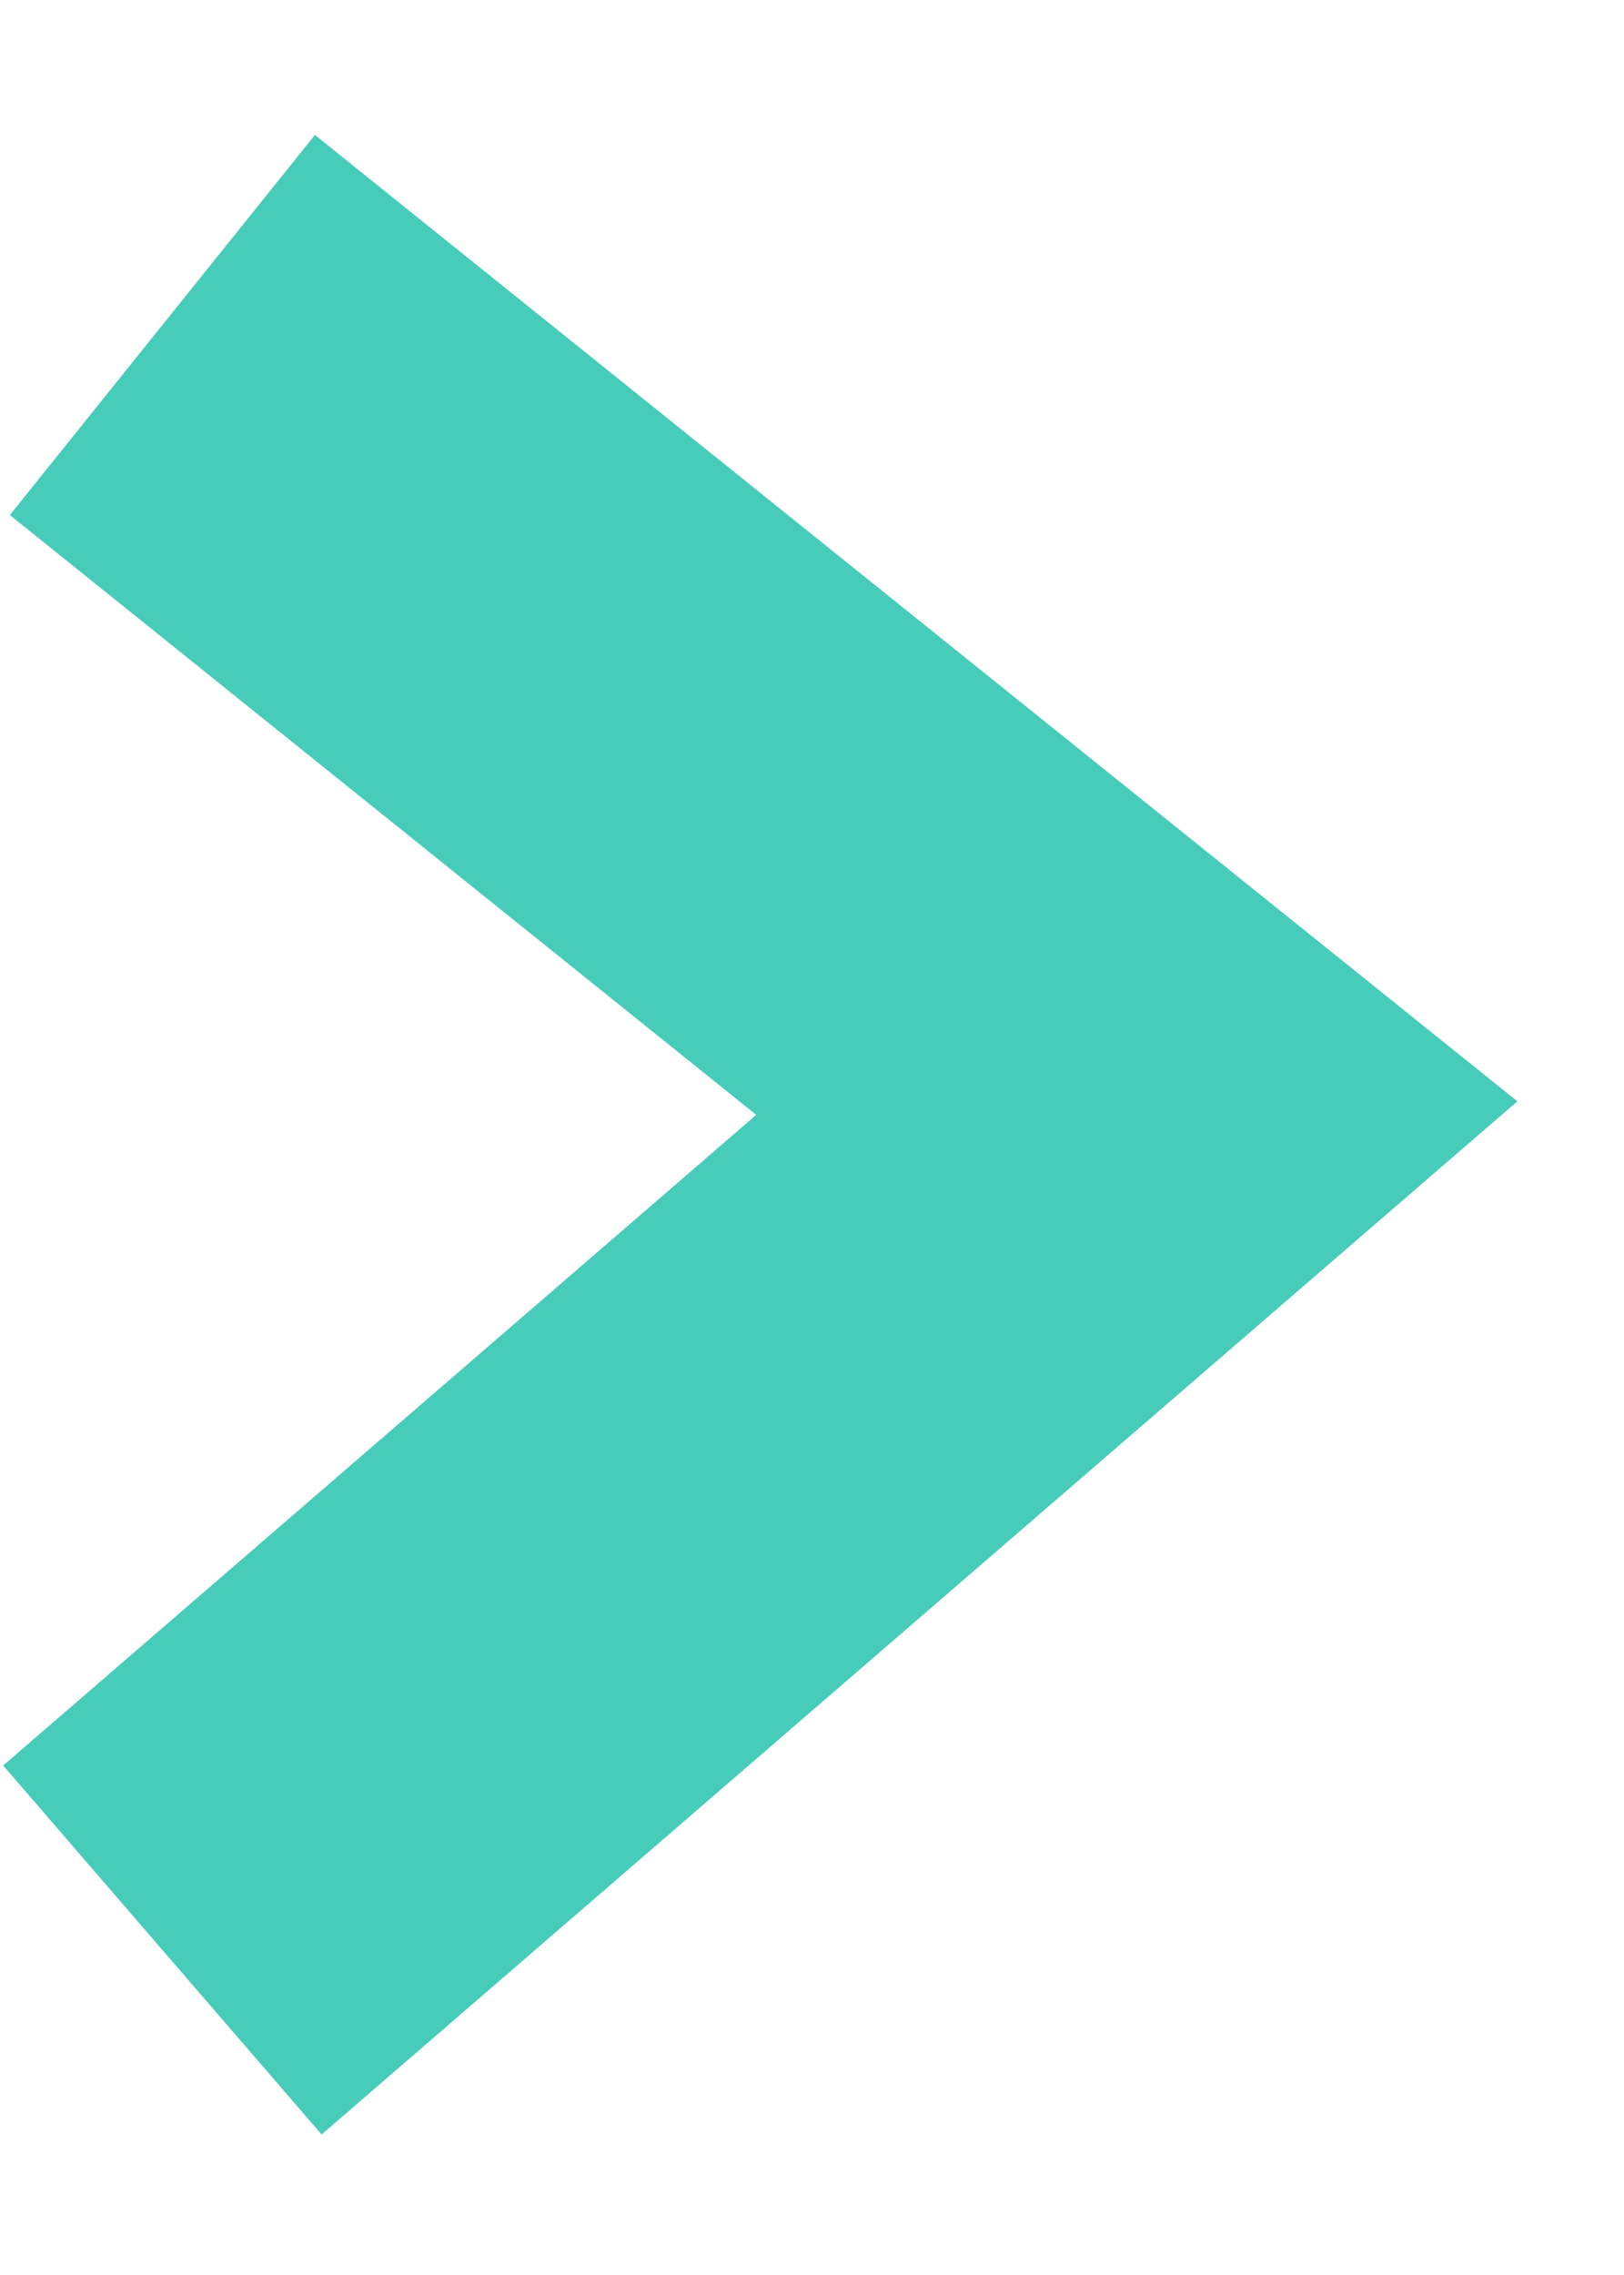 <?xml version="1.0" encoding="UTF-8"?>
<svg width="10px" height="14px" viewBox="0 0 10 14" version="1.1" xmlns="http://www.w3.org/2000/svg" xmlns:xlink="http://www.w3.org/1999/xlink">
    <!-- Generator: Sketch 48.1 (47250) - http://www.bohemiancoding.com/sketch -->
    <title>mint_arrow_right</title>
    <desc>Created with Sketch.</desc>
    <defs></defs>
    <g id="BLOG" stroke="none" stroke-width="1" fill="none" fill-rule="evenodd" transform="translate(-954, -2695)">
        <g id="Pagination-Copy" transform="translate(299, 2679)" stroke="#47CCB9" stroke-width="3">
            <polyline id="mint_arrow_right" points="656 18 662 22.819 656 28"></polyline>
        </g>
    </g>
</svg>